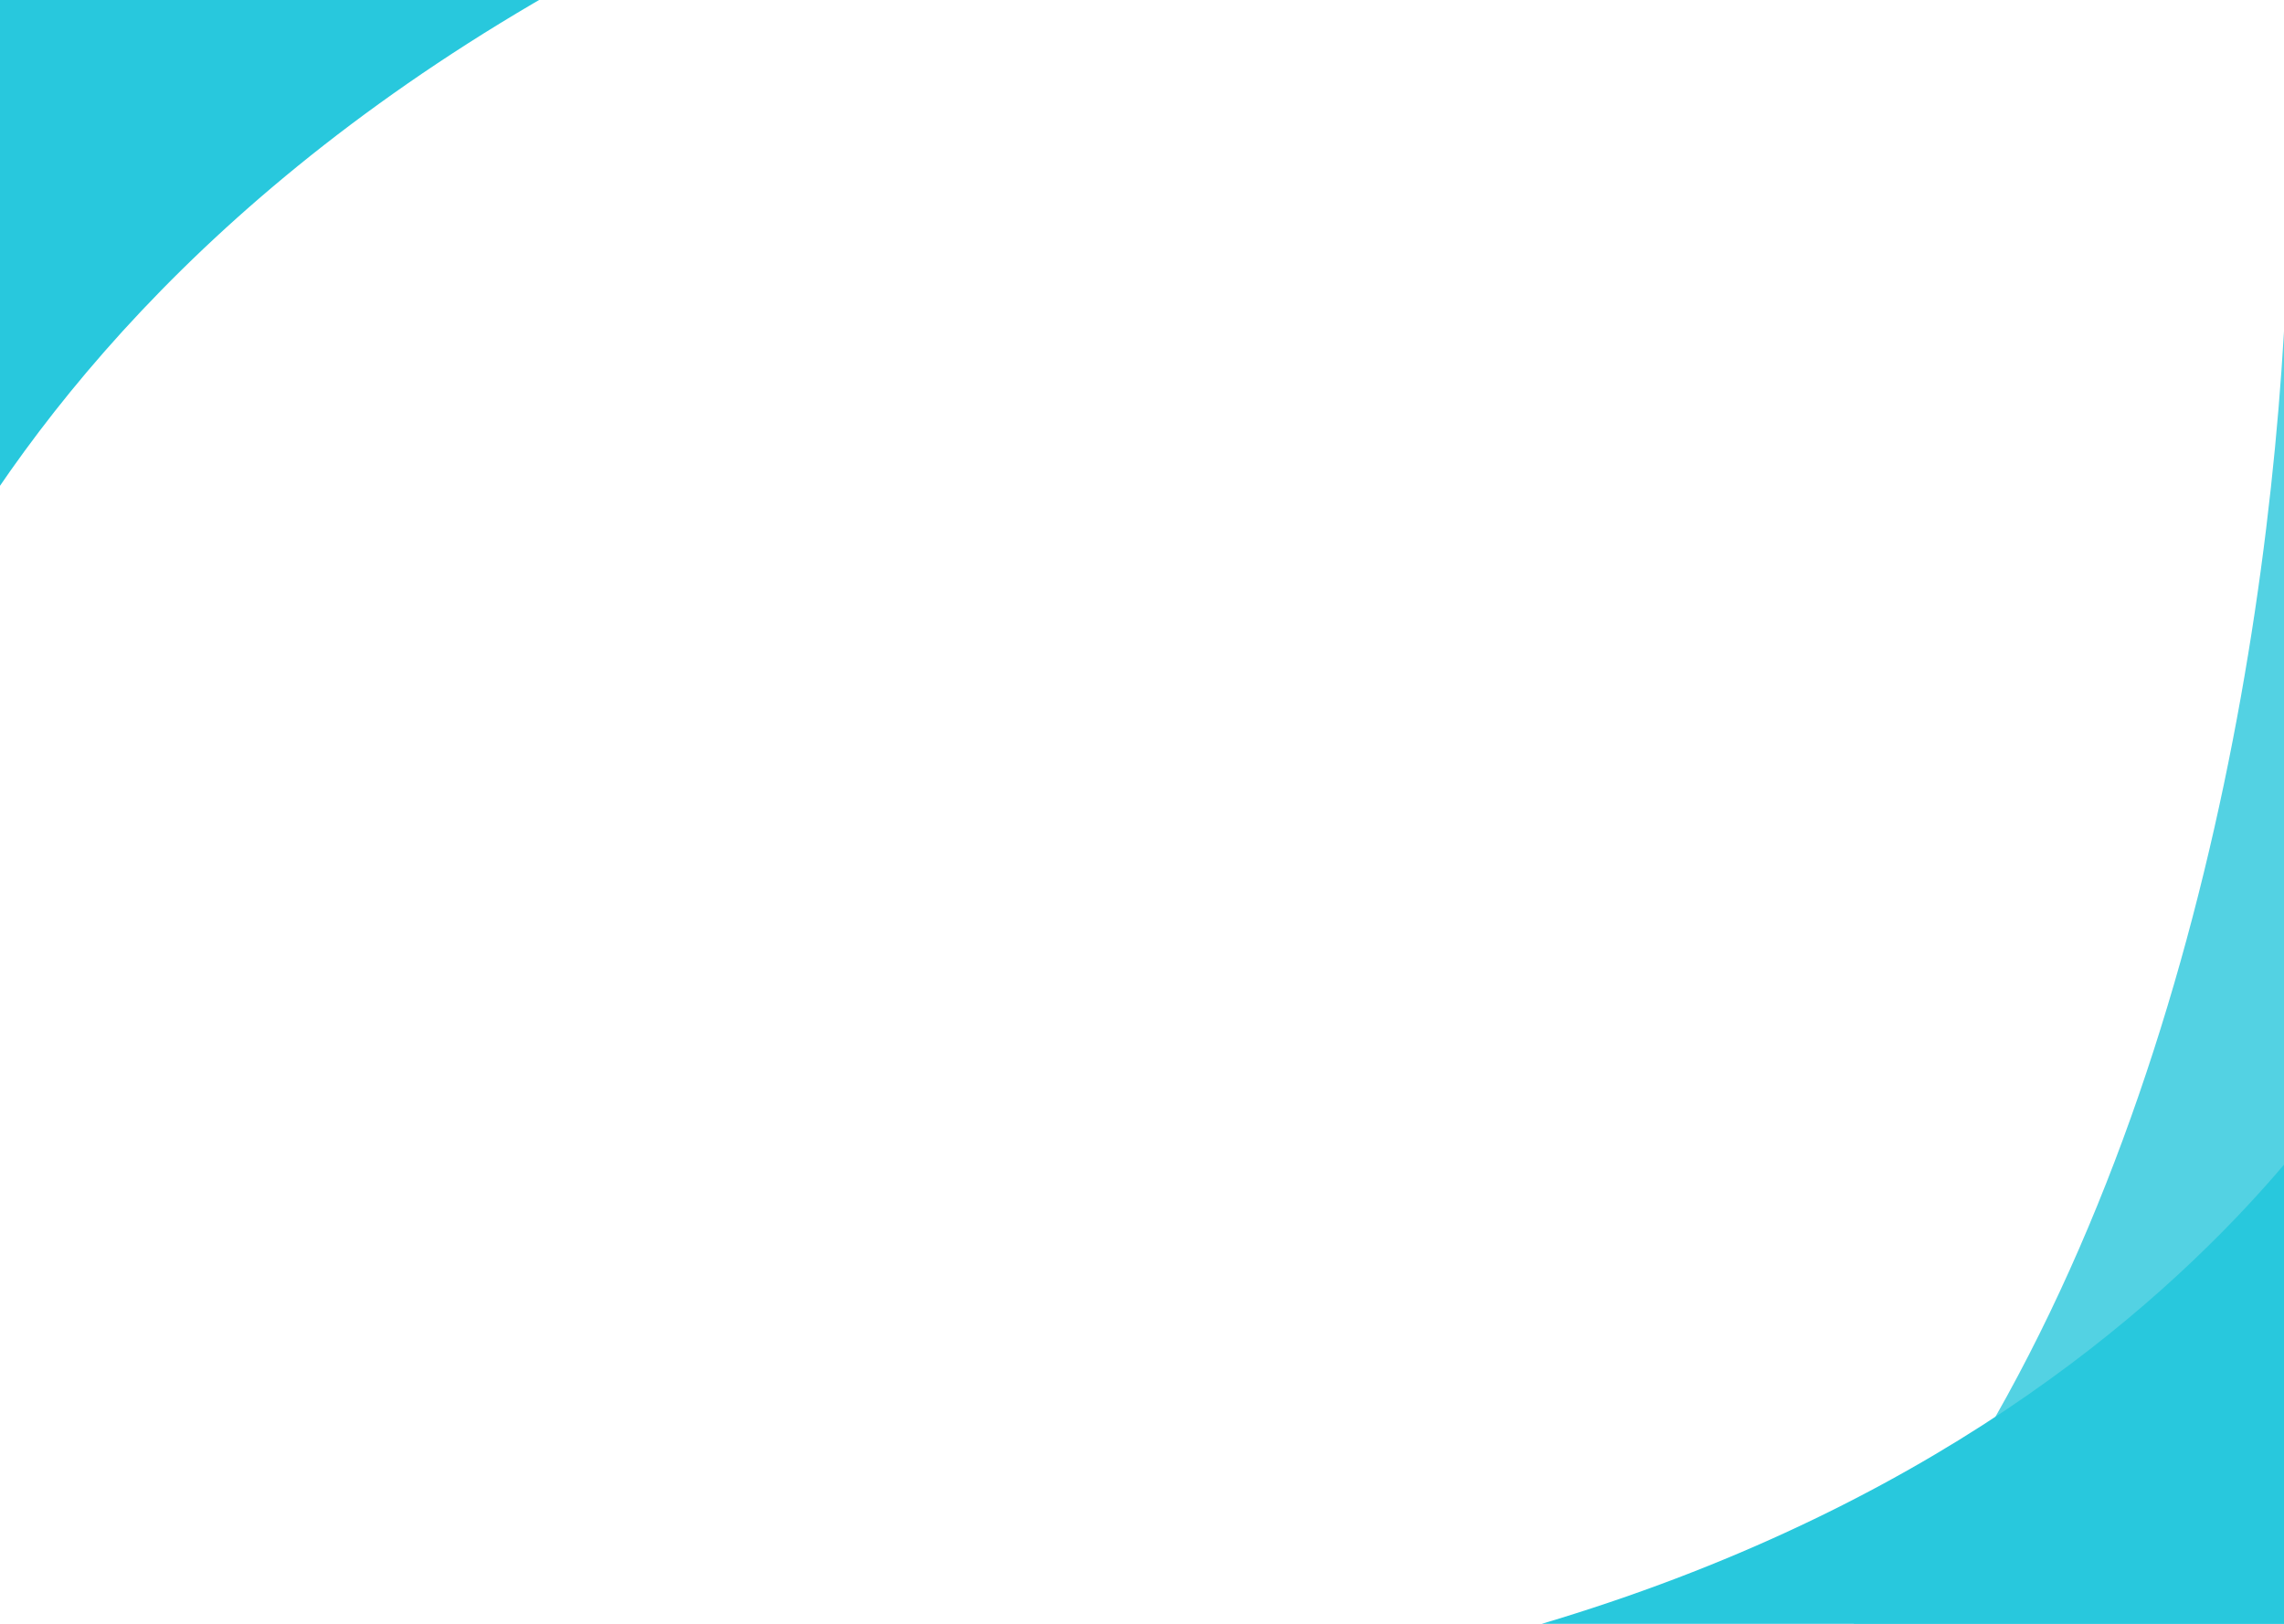 <svg width="1440" height="1024" viewBox="0 0 1440 1024" fill="none" xmlns="http://www.w3.org/2000/svg">
<path d="M1441.13 39C1443.42 79.024 1443.82 129.665 1441.13 187.46V1026H1167C1366.33 787.139 1430.02 426.24 1441.13 187.46V39Z" fill="#53D2E3"/>
<path d="M649 1080.5C1303.5 1035 1490.5 660 1507 644L1738 1080.5L1389.5 1250L649 1080.5Z" fill="#28C8DD"/>
<path d="M610.763 -122.276C-9.659 91.071 -93.23 501.693 -105.027 521.418L-441.13 159.578L-148.375 -94.344L610.763 -122.276Z" fill="#28C8DD"/>
</svg>
